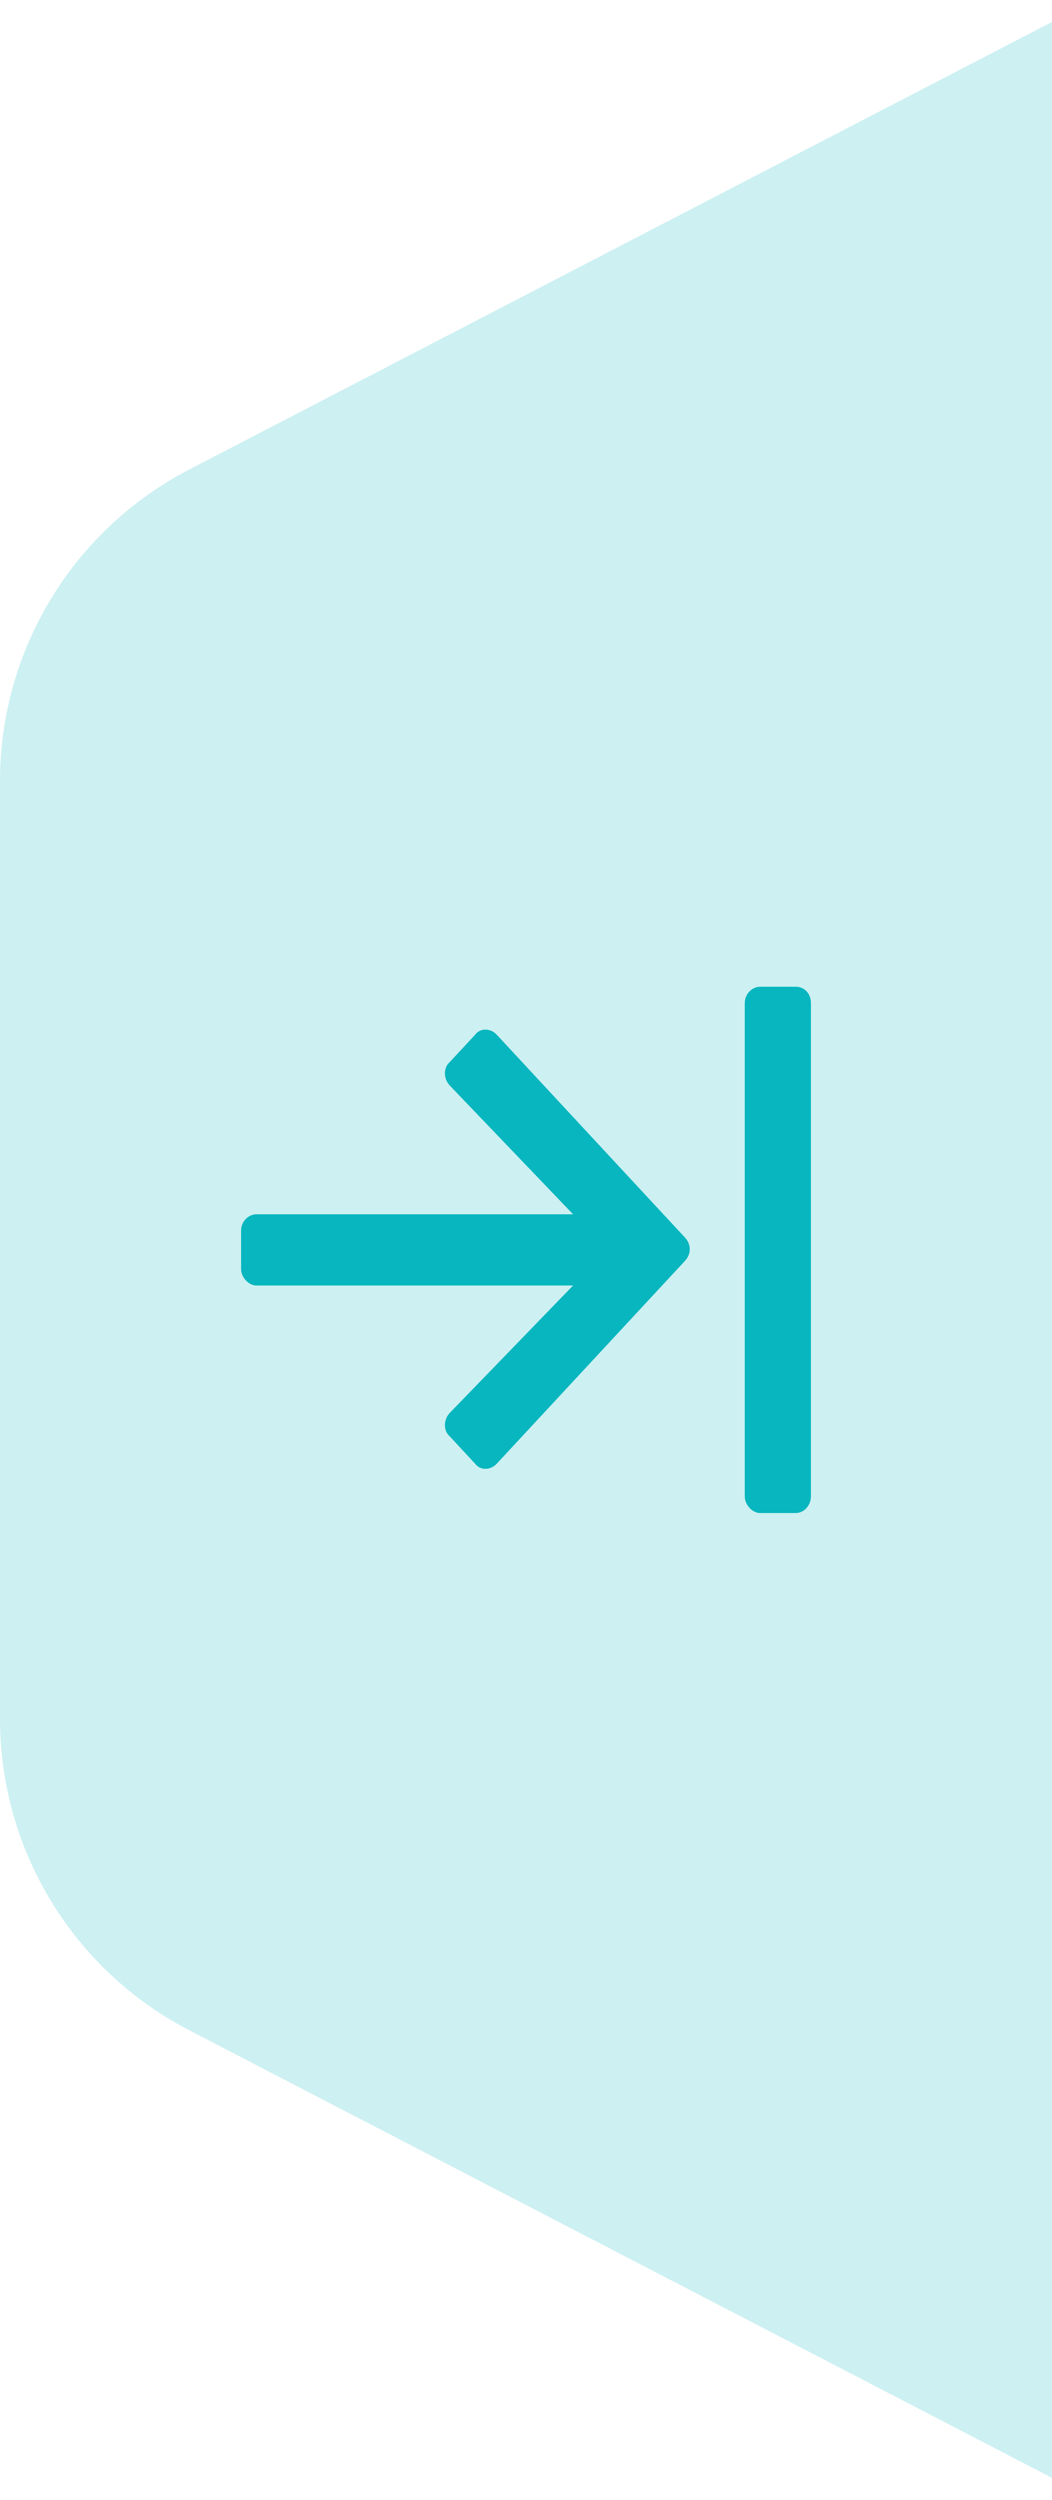 <svg width="24" height="57" viewBox="0 0 24 57" fill="none" xmlns="http://www.w3.org/2000/svg">
<path opacity="0.2" d="M24 56.5L4.317 46.294C1.665 44.919 0 42.18 0 39.192V17.808C0 14.82 1.665 12.081 4.317 10.706L24 0.5L24 56.5Z" fill="#07B6BF"/>
<path d="M11.333 23.594C11.188 23.438 10.955 23.438 10.839 23.594L10.259 24.219C10.114 24.344 10.114 24.594 10.259 24.75L13.074 27.688H5.848C5.674 27.688 5.5 27.844 5.5 28.062V28.938C5.5 29.125 5.674 29.312 5.848 29.312H13.074L10.259 32.219C10.114 32.375 10.114 32.625 10.259 32.75L10.839 33.375C10.955 33.531 11.188 33.531 11.333 33.375L15.627 28.75C15.772 28.594 15.772 28.375 15.627 28.219L11.333 23.594ZM16.991 22.875V34.125C16.991 34.312 17.165 34.5 17.339 34.5H18.152C18.355 34.5 18.5 34.312 18.5 34.125V22.875C18.5 22.656 18.355 22.5 18.152 22.5H17.339C17.165 22.5 16.991 22.656 16.991 22.875Z" fill="#07B6BF"/>
</svg>
